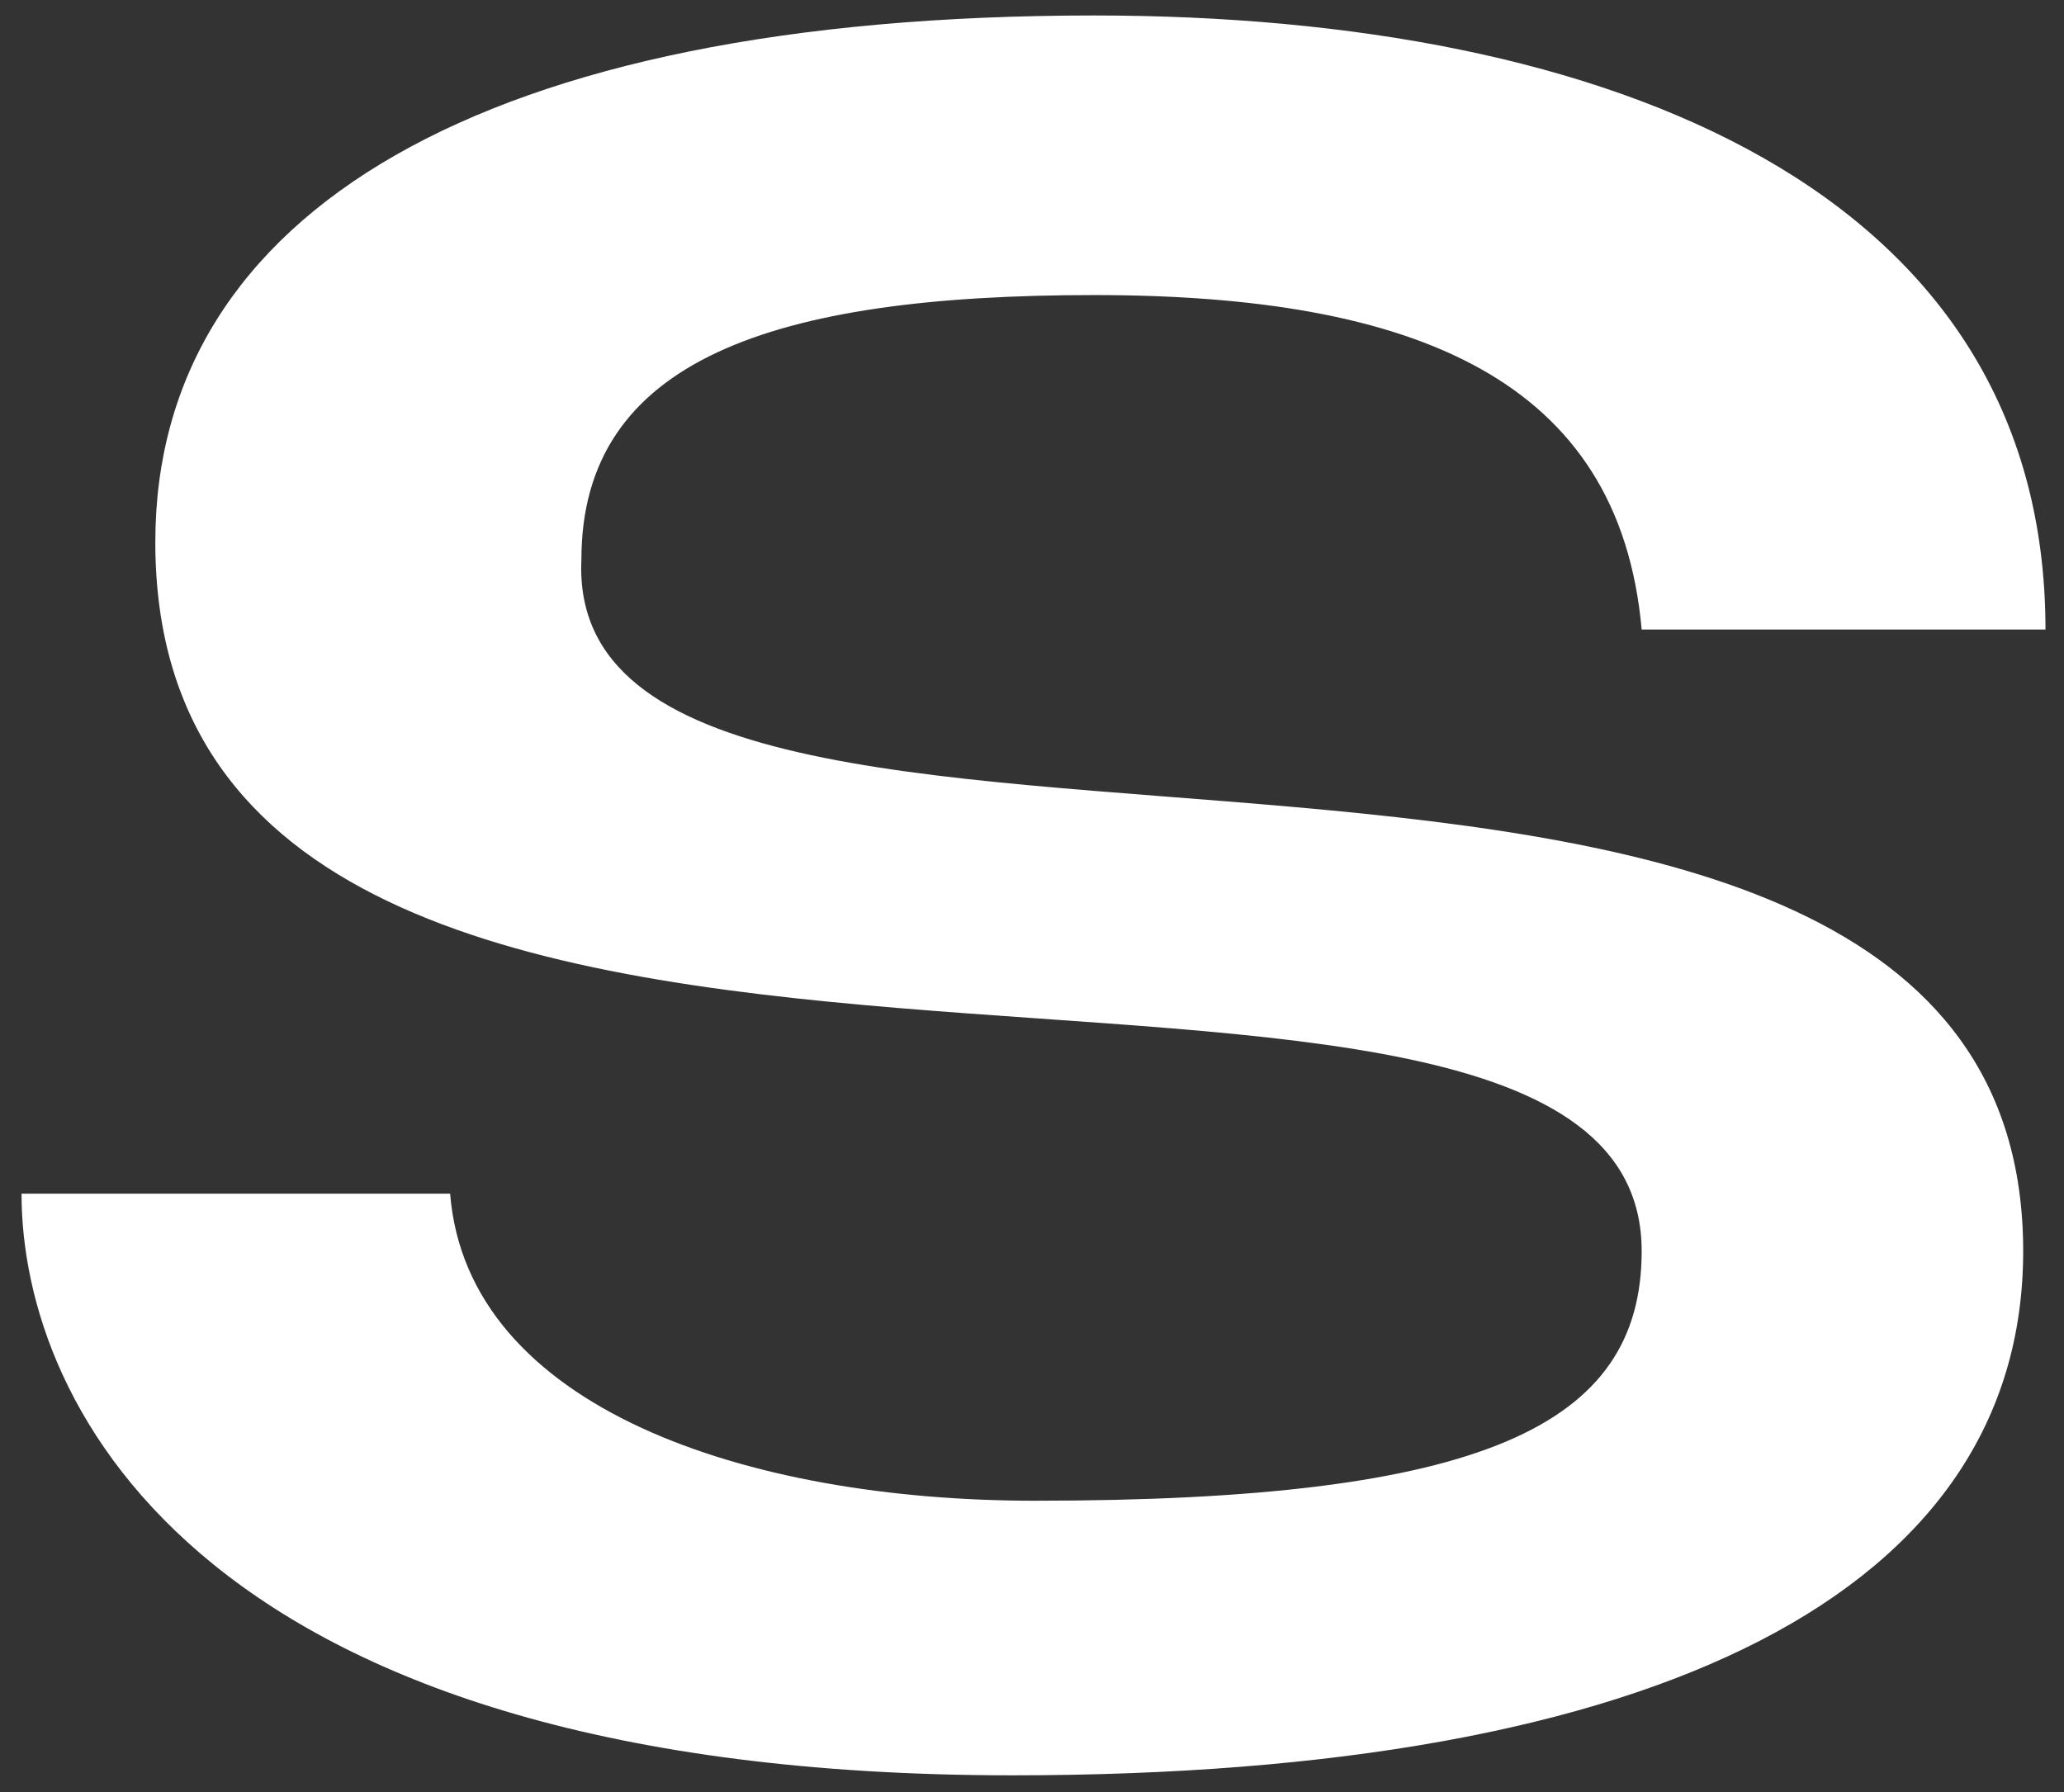 <svg width="76" height="66" viewBox="0 0 76 66" fill="none" xmlns="http://www.w3.org/2000/svg">
<rect x="0" y="0" width="76" height="66" fill="#333333" stroke="none"/>
<path d="M74.497 46.078C74.497 58.581 61.088 65.384 37.28 65.384C7.543 65.384 0.793 51.87 0.793 43.963H16.574C17.212 51.87 27.52 55.271 38.101 55.271C54.611 55.271 60.449 52.513 60.449 46.078C60.449 29.989 5.719 46.997 5.719 19.968C5.719 7.833 17.759 0.57 40.29 0.57C59.263 0.57 75.318 7.006 75.318 23.186H60.449C59.628 13.993 52.148 10.867 40.29 10.867C28.432 10.867 21.408 13.257 21.408 20.612C20.678 36.517 74.497 20.52 74.497 46.078Z" fill="white"/>
</svg>
